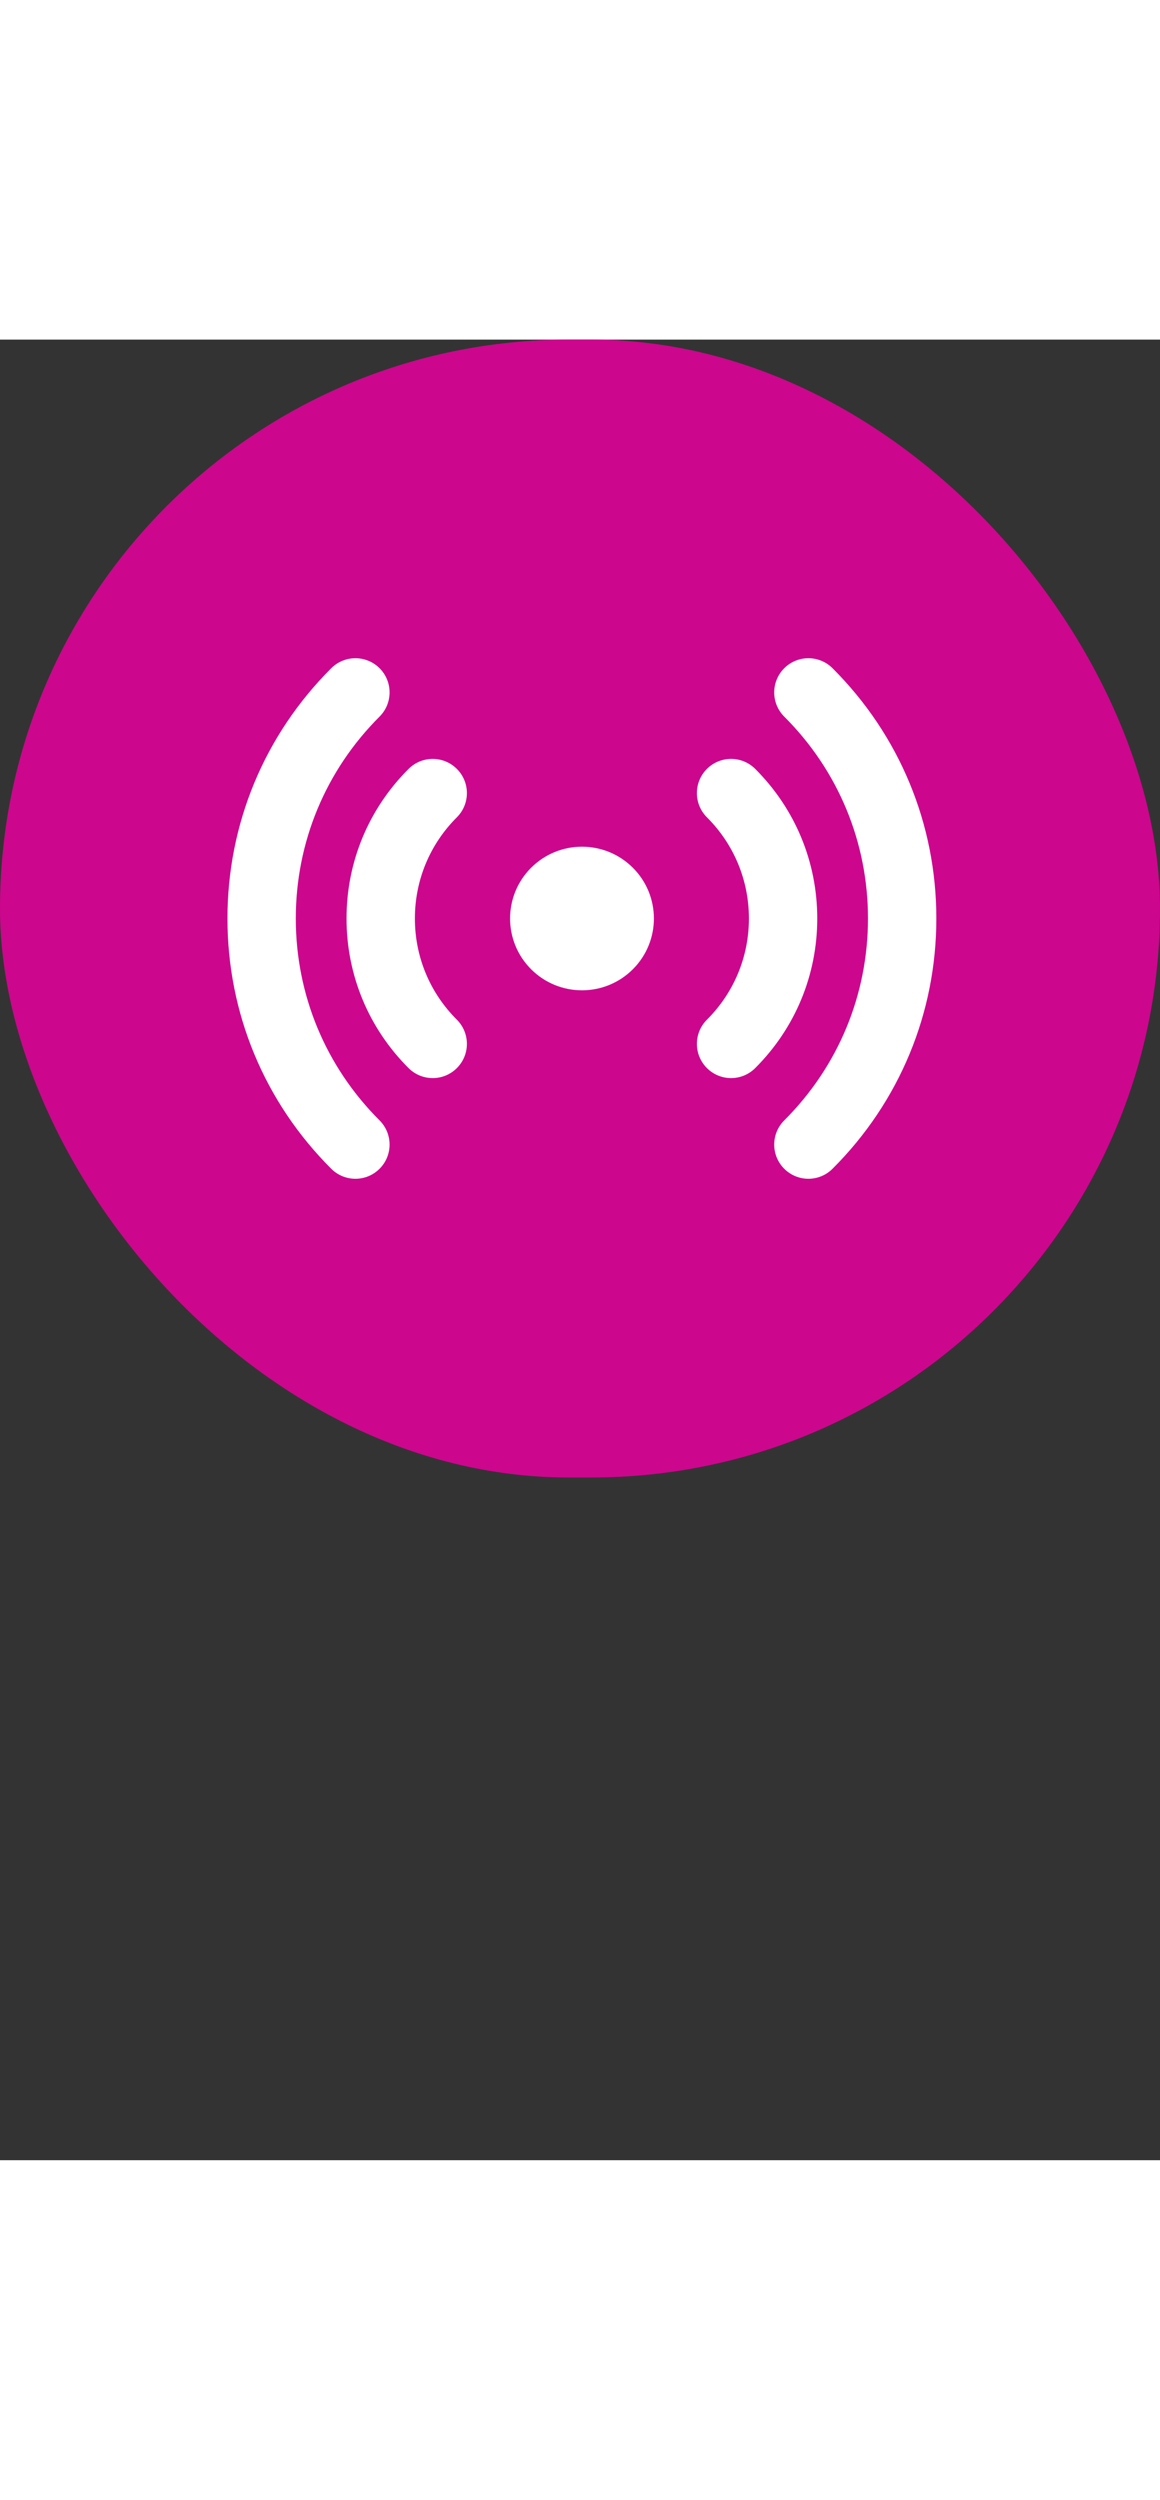 <svg width="65" height="140" viewBox="0 0 51 80" fill="none" xmlns="http://www.w3.org/2000/svg">
<rect x="0" y="0" width="51" height="80" fill="#333333" stroke="none"/>
<rect width="51" height="50" rx="25" fill="#CD068E"/>
<path d="M27.823 27.669C26.588 28.901 24.586 28.901 23.352 27.669C22.117 26.436 22.117 24.438 23.352 23.206C24.586 21.974 26.588 21.974 27.823 23.206C29.058 24.438 29.058 26.436 27.823 27.669Z" fill="white"/>
<path d="M32.142 32.45C31.757 32.45 31.372 32.303 31.078 32.008C30.492 31.421 30.493 30.47 31.08 29.884C32.27 28.696 32.926 27.117 32.926 25.437C32.926 23.758 32.27 22.179 31.08 20.991C30.493 20.404 30.492 19.453 31.078 18.865C31.665 18.278 32.616 18.277 33.203 18.863C34.962 20.619 35.931 22.954 35.931 25.437C35.931 27.92 34.962 30.255 33.203 32.011C32.91 32.304 32.526 32.45 32.142 32.45Z" fill="white"/>
<path d="M35.541 36.874C35.156 36.874 34.771 36.727 34.478 36.433C33.891 35.846 33.892 34.894 34.48 34.308C36.854 31.938 38.161 28.788 38.161 25.437C38.161 22.086 36.854 18.936 34.48 16.567C33.892 15.98 33.891 15.029 34.478 14.441C35.064 13.854 36.015 13.853 36.602 14.439C39.546 17.377 41.167 21.282 41.167 25.437C41.167 29.592 39.546 33.498 36.602 36.435C36.309 36.728 35.925 36.874 35.541 36.874Z" fill="white"/>
<path d="M19.025 32.45C18.641 32.45 18.257 32.304 17.963 32.011C16.204 30.255 15.235 27.921 15.235 25.437C15.235 22.954 16.204 20.619 17.963 18.864C18.55 18.277 19.502 18.278 20.088 18.866C20.675 19.453 20.674 20.404 20.086 20.991C18.896 22.179 18.241 23.758 18.241 25.437C18.241 27.117 18.896 28.696 20.086 29.884C20.674 30.47 20.675 31.421 20.088 32.009C19.795 32.303 19.41 32.45 19.025 32.45Z" fill="white"/>
<path d="M15.626 36.874C15.241 36.874 14.857 36.728 14.564 36.435C11.621 33.498 10 29.592 10 25.437C10 21.282 11.621 17.377 14.564 14.439C15.151 13.853 16.103 13.854 16.689 14.441C17.276 15.029 17.274 15.98 16.687 16.566C14.313 18.936 13.005 22.086 13.005 25.437C13.005 28.788 14.313 31.938 16.687 34.308C17.274 34.895 17.276 35.846 16.689 36.433C16.396 36.727 16.011 36.874 15.626 36.874Z" fill="white"/>
</svg>

